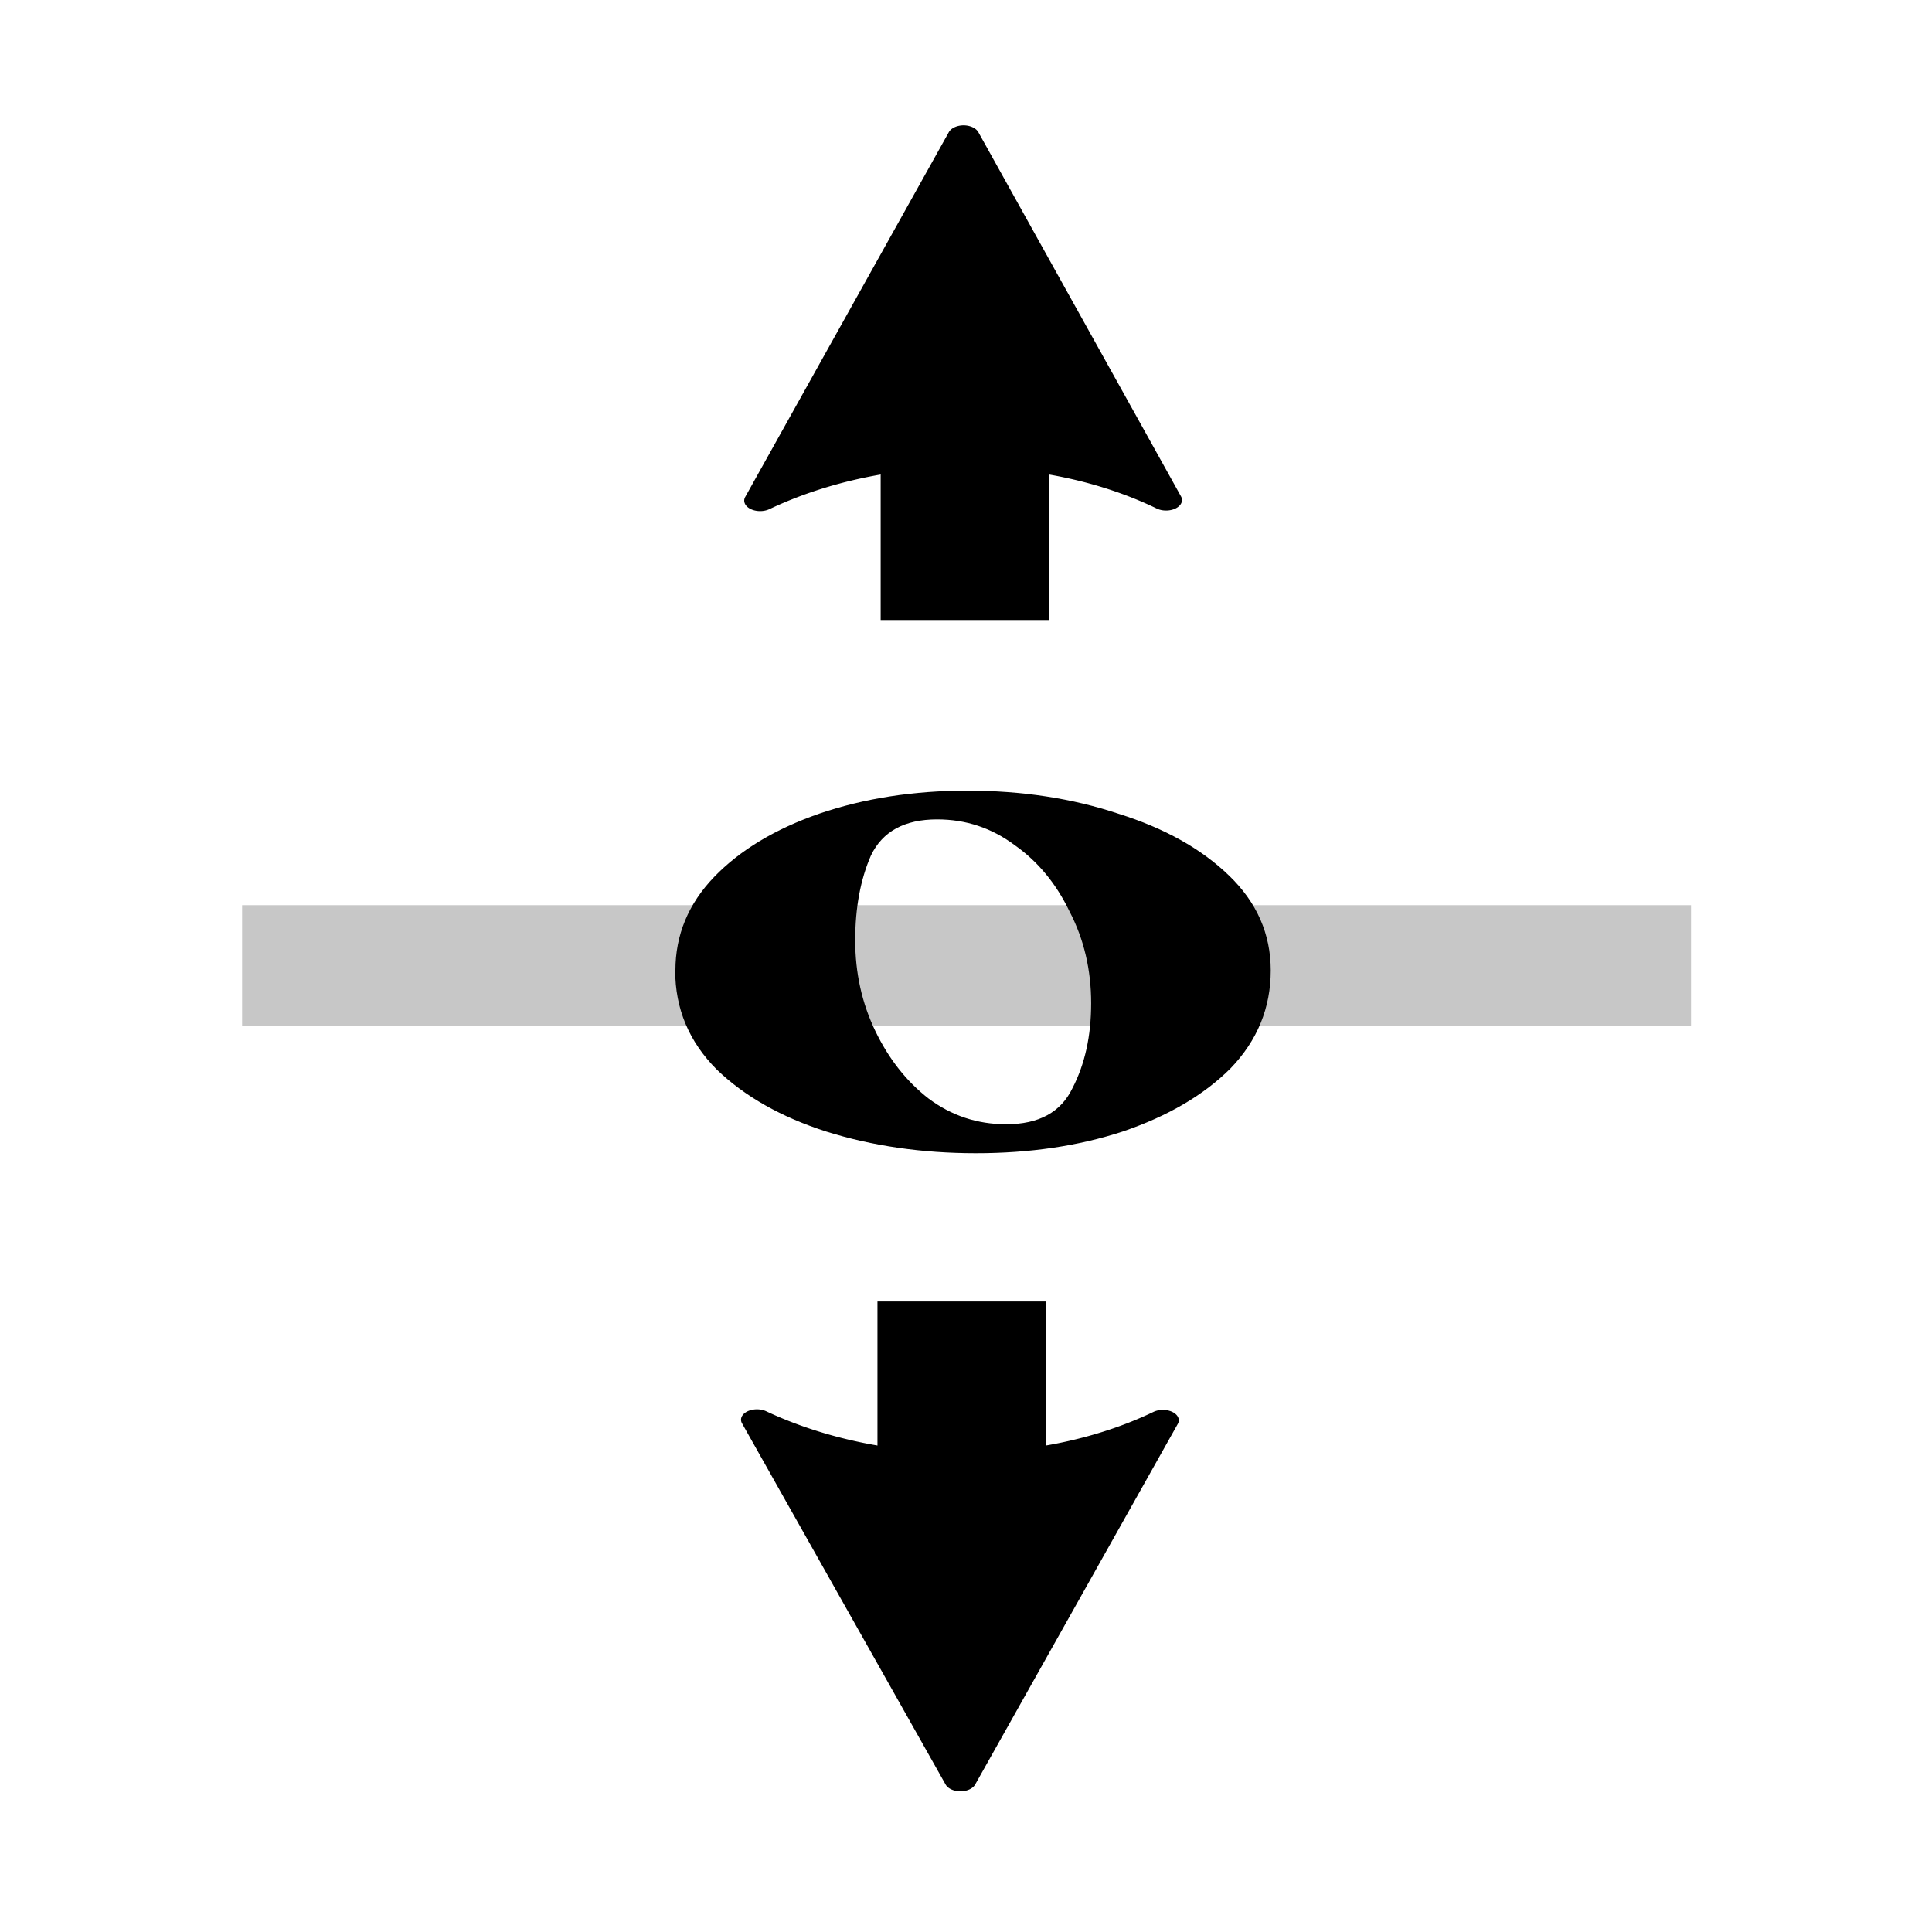 <?xml version="1.0" encoding="UTF-8" standalone="no"?>
<!-- Created with Inkscape (http://www.inkscape.org/) -->

<svg
   width="32"
   height="32"
   viewBox="0 0 8.467 8.467"
   version="1.1"
   id="svg5"
   inkscape:version="1.1.1 (3bf5ae0d25, 2021-09-20)"
   sodipodi:docname="midi-pitch-shift-symbolic.svg"
   xmlns:inkscape="http://www.inkscape.org/namespaces/inkscape"
   xmlns:sodipodi="http://sodipodi.sourceforge.net/DTD/sodipodi-0.dtd"
   xmlns="http://www.w3.org/2000/svg"
   xmlns:svg="http://www.w3.org/2000/svg">
  <sodipodi:namedview
     id="namedview7"
     pagecolor="#ffffff"
     bordercolor="#ff6600"
     borderopacity="1.0"
     inkscape:pageshadow="2"
     inkscape:pageopacity="0.0"
     inkscape:pagecheckerboard="0"
     inkscape:document-units="px"
     showgrid="true"
     inkscape:zoom="16.768851"
     inkscape:cx="8.2593614"
     inkscape:cy="9.0644255"
     inkscape:window-width="2560"
     inkscape:window-height="1380"
     inkscape:window-x="0"
     inkscape:window-y="32"
     inkscape:window-maximized="1"
     inkscape:current-layer="text2168"
     fit-margin-top="0"
     fit-margin-left="0"
     fit-margin-right="0"
     fit-margin-bottom="0"
     inkscape:snap-to-guides="true"
     inkscape:snap-grids="false"
     units="px"
     width="32px"
     scale-x="0.5">
    <inkscape:grid
       type="xygrid"
       id="grid1371"
       originx="0"
       originy="0" />
  </sodipodi:namedview>
  <defs
     id="defs2">
    <marker
       style="overflow:visible;"
       id="Arrow2Send"
       refX="0.0"
       refY="0.0"
       orient="auto"
       inkscape:stockid="Arrow2Send"
       inkscape:isstock="true">
      <path
         transform="scale(0.3) rotate(180) translate(-2.3,0)"
         d="M 8.719,4.034 L -2.207,0.016 L 8.719,-4.002 C 6.973,-1.63 6.983,1.616 8.719,4.034 z "
         style="stroke:context-stroke;fill-rule:evenodd;fill:context-stroke;stroke-width:0.625;stroke-linejoin:round;"
         id="path30957" />
    </marker>
    <marker
       style="overflow:visible;"
       id="marker37126"
       refX="0.0"
       refY="0.0"
       orient="auto"
       inkscape:stockid="Arrow1Send"
       inkscape:isstock="true">
      <path
         transform="scale(0.2) rotate(180) translate(6,0)"
         style="fill-rule:evenodd;fill:context-stroke;stroke:context-stroke;stroke-width:1.0pt;"
         d="M 0.0,0.0 L 5.0,-5.0 L -12.5,0.0 L 5.0,5.0 L 0.0,0.0 z "
         id="path37124" />
    </marker>
    <marker
       style="overflow:visible;"
       id="Arrow1Send"
       refX="0.0"
       refY="0.0"
       orient="auto"
       inkscape:stockid="Arrow1Send"
       inkscape:isstock="true">
      <path
         transform="scale(0.2) rotate(180) translate(6,0)"
         style="fill-rule:evenodd;fill:context-stroke;stroke:context-stroke;stroke-width:1.0pt;"
         d="M 0.0,0.0 L 5.0,-5.0 L -12.5,0.0 L 5.0,5.0 L 0.0,0.0 z "
         id="path30939" />
    </marker>
    <marker
       style="overflow:visible;"
       id="Arrow1Mend"
       refX="0.0"
       refY="0.0"
       orient="auto"
       inkscape:stockid="Arrow1Mend"
       inkscape:isstock="true">
      <path
         transform="scale(0.4) rotate(180) translate(10,0)"
         style="fill-rule:evenodd;fill:context-stroke;stroke:context-stroke;stroke-width:1.0pt;"
         d="M 0.0,0.0 L 5.0,-5.0 L -12.5,0.0 L 5.0,5.0 L 0.0,0.0 z "
         id="path30933" />
    </marker>
    <inkscape:path-effect
       effect="bspline"
       id="path-effect2423"
       is_visible="true"
       lpeversion="1"
       weight="33.333"
       steps="2"
       helper_size="0"
       apply_no_weight="true"
       apply_with_weight="true"
       only_selected="false" />
  </defs>
  <g
     inkscape:label="Layer 1"
     inkscape:groupmode="layer"
     id="layer1"
     transform="translate(-40.968,-41.529)">
    <g
       aria-label="𝅝𝄞"
       id="text2168"
       style="font-size:10.583px;line-height:1.25;letter-spacing:0px;word-spacing:0px;stroke-width:0.265">
      <rect
         style="font-size:10.583px;line-height:1.25;letter-spacing:0px;word-spacing:0px;opacity:0.22;stroke-width:0.245;stroke-linejoin:round;stroke-dasharray:0.981, 0.245"
         id="rect1226-5"
         width="6.35"
         height="0.529"
         x="42.029"
         y="45.496" />
      <g
         aria-label="𝅝"
         id="text4546"
         style="font-size:6.303px;-inkscape-font-specification:'sans-serif, Normal';stroke-width:0.042"
         transform="translate(-0.164,-2.383)">
        <path
           d="m 44.092,48.165 q 0,-0.233 0.17,-0.41 0.17,-0.176 0.46,-0.277 0.296,-0.101 0.649,-0.101 0.359,0 0.662,0.101 0.303,0.095 0.485,0.271 0.183,0.176 0.183,0.416 0,0.246 -0.176,0.429 -0.176,0.176 -0.473,0.277 -0.29,0.095 -0.643,0.095 -0.353,0 -0.656,-0.095 -0.296,-0.095 -0.479,-0.271 -0.183,-0.183 -0.183,-0.435 z m 1.45,0.674 q 0.214,0 0.29,-0.158 0.082,-0.158 0.082,-0.372 0,-0.221 -0.095,-0.403 -0.088,-0.183 -0.24,-0.29 -0.151,-0.113 -0.34,-0.113 -0.214,0 -0.29,0.158 -0.069,0.158 -0.069,0.372 0,0.214 0.088,0.397 0.088,0.183 0.233,0.296 0.151,0.113 0.34,0.113 z"
           id="path33082" />
      </g>
      <g
         id="path37049"
         transform="matrix(1.395,0,0,0.921,-17.861,3.317)">
        <path
           style="color:#000000;fill:#000000;-inkscape-stroke:none"
           d="m 44.938,42.852 v 1.588 h 0.529 v -1.588 z"
           id="path37234" />
        <g
           id="g37224">
          <g
             id="path37226">
            <path
               style="color:#000000;fill:#000000;fill-rule:evenodd;stroke-width:0.099;stroke-linejoin:round;-inkscape-stroke:none"
               d="m 44.568,43.898 0.631,-1.761 0.645,1.761 c -0.377,-0.277 -0.892,-0.276 -1.276,0 z"
               id="path37230"
               sodipodi:nodetypes="cccc" />
            <path
               style="color:#000000;fill:#000000;fill-rule:evenodd;stroke-linejoin:round;-inkscape-stroke:none"
               d="m 45.199,42.086 a 0.05,0.05 0 0 0 -0.047,0.033 l -0.639,1.734 a 0.05,0.05 0 0 0 0.076,0.059 c 0.367,-0.263 0.858,-0.266 1.217,-0.002 a 0.05,0.05 0 0 0 0.076,-0.057 l -0.637,-1.734 a 0.05,0.05 0 0 0 -0.047,-0.033 z m 0,0.195 0.57,1.549 c -0.353,-0.212 -0.782,-0.21 -1.141,0 z"
               id="path37232" />
          </g>
        </g>
      </g>
      <g
         id="path37049-2"
         style="font-size:10.583px;line-height:1.25;letter-spacing:0px;word-spacing:0px;stroke-width:0.265"
         transform="matrix(1.395,0,0,-0.912,-17.875,87.762)">
        <path
           style="color:#000000;fill:#000000;-inkscape-stroke:none"
           d="m 44.938,42.852 v 1.588 h 0.529 v -1.588 z"
           id="path37234-0" />
        <g
           id="g37224-2">
          <g
             id="path37226-3">
            <path
               style="color:#000000;fill:#000000;fill-rule:evenodd;stroke-width:0.099;stroke-linejoin:round;-inkscape-stroke:none"
               d="m 44.568,43.898 0.631,-1.761 0.645,1.761 c -0.377,-0.277 -0.892,-0.276 -1.276,0 z"
               id="path37230-7"
               sodipodi:nodetypes="cccc" />
            <path
               style="color:#000000;fill:#000000;fill-rule:evenodd;stroke-linejoin:round;-inkscape-stroke:none"
               d="m 45.199,42.086 a 0.05,0.05 0 0 0 -0.047,0.033 l -0.639,1.734 a 0.05,0.05 0 0 0 0.076,0.059 c 0.367,-0.263 0.858,-0.266 1.217,-0.002 a 0.05,0.05 0 0 0 0.076,-0.057 l -0.637,-1.734 a 0.05,0.05 0 0 0 -0.047,-0.033 z m 0,0.195 0.57,1.549 c -0.353,-0.212 -0.782,-0.21 -1.141,0 z"
               id="path37232-5" />
          </g>
        </g>
      </g>
    </g>
  </g>
</svg>
